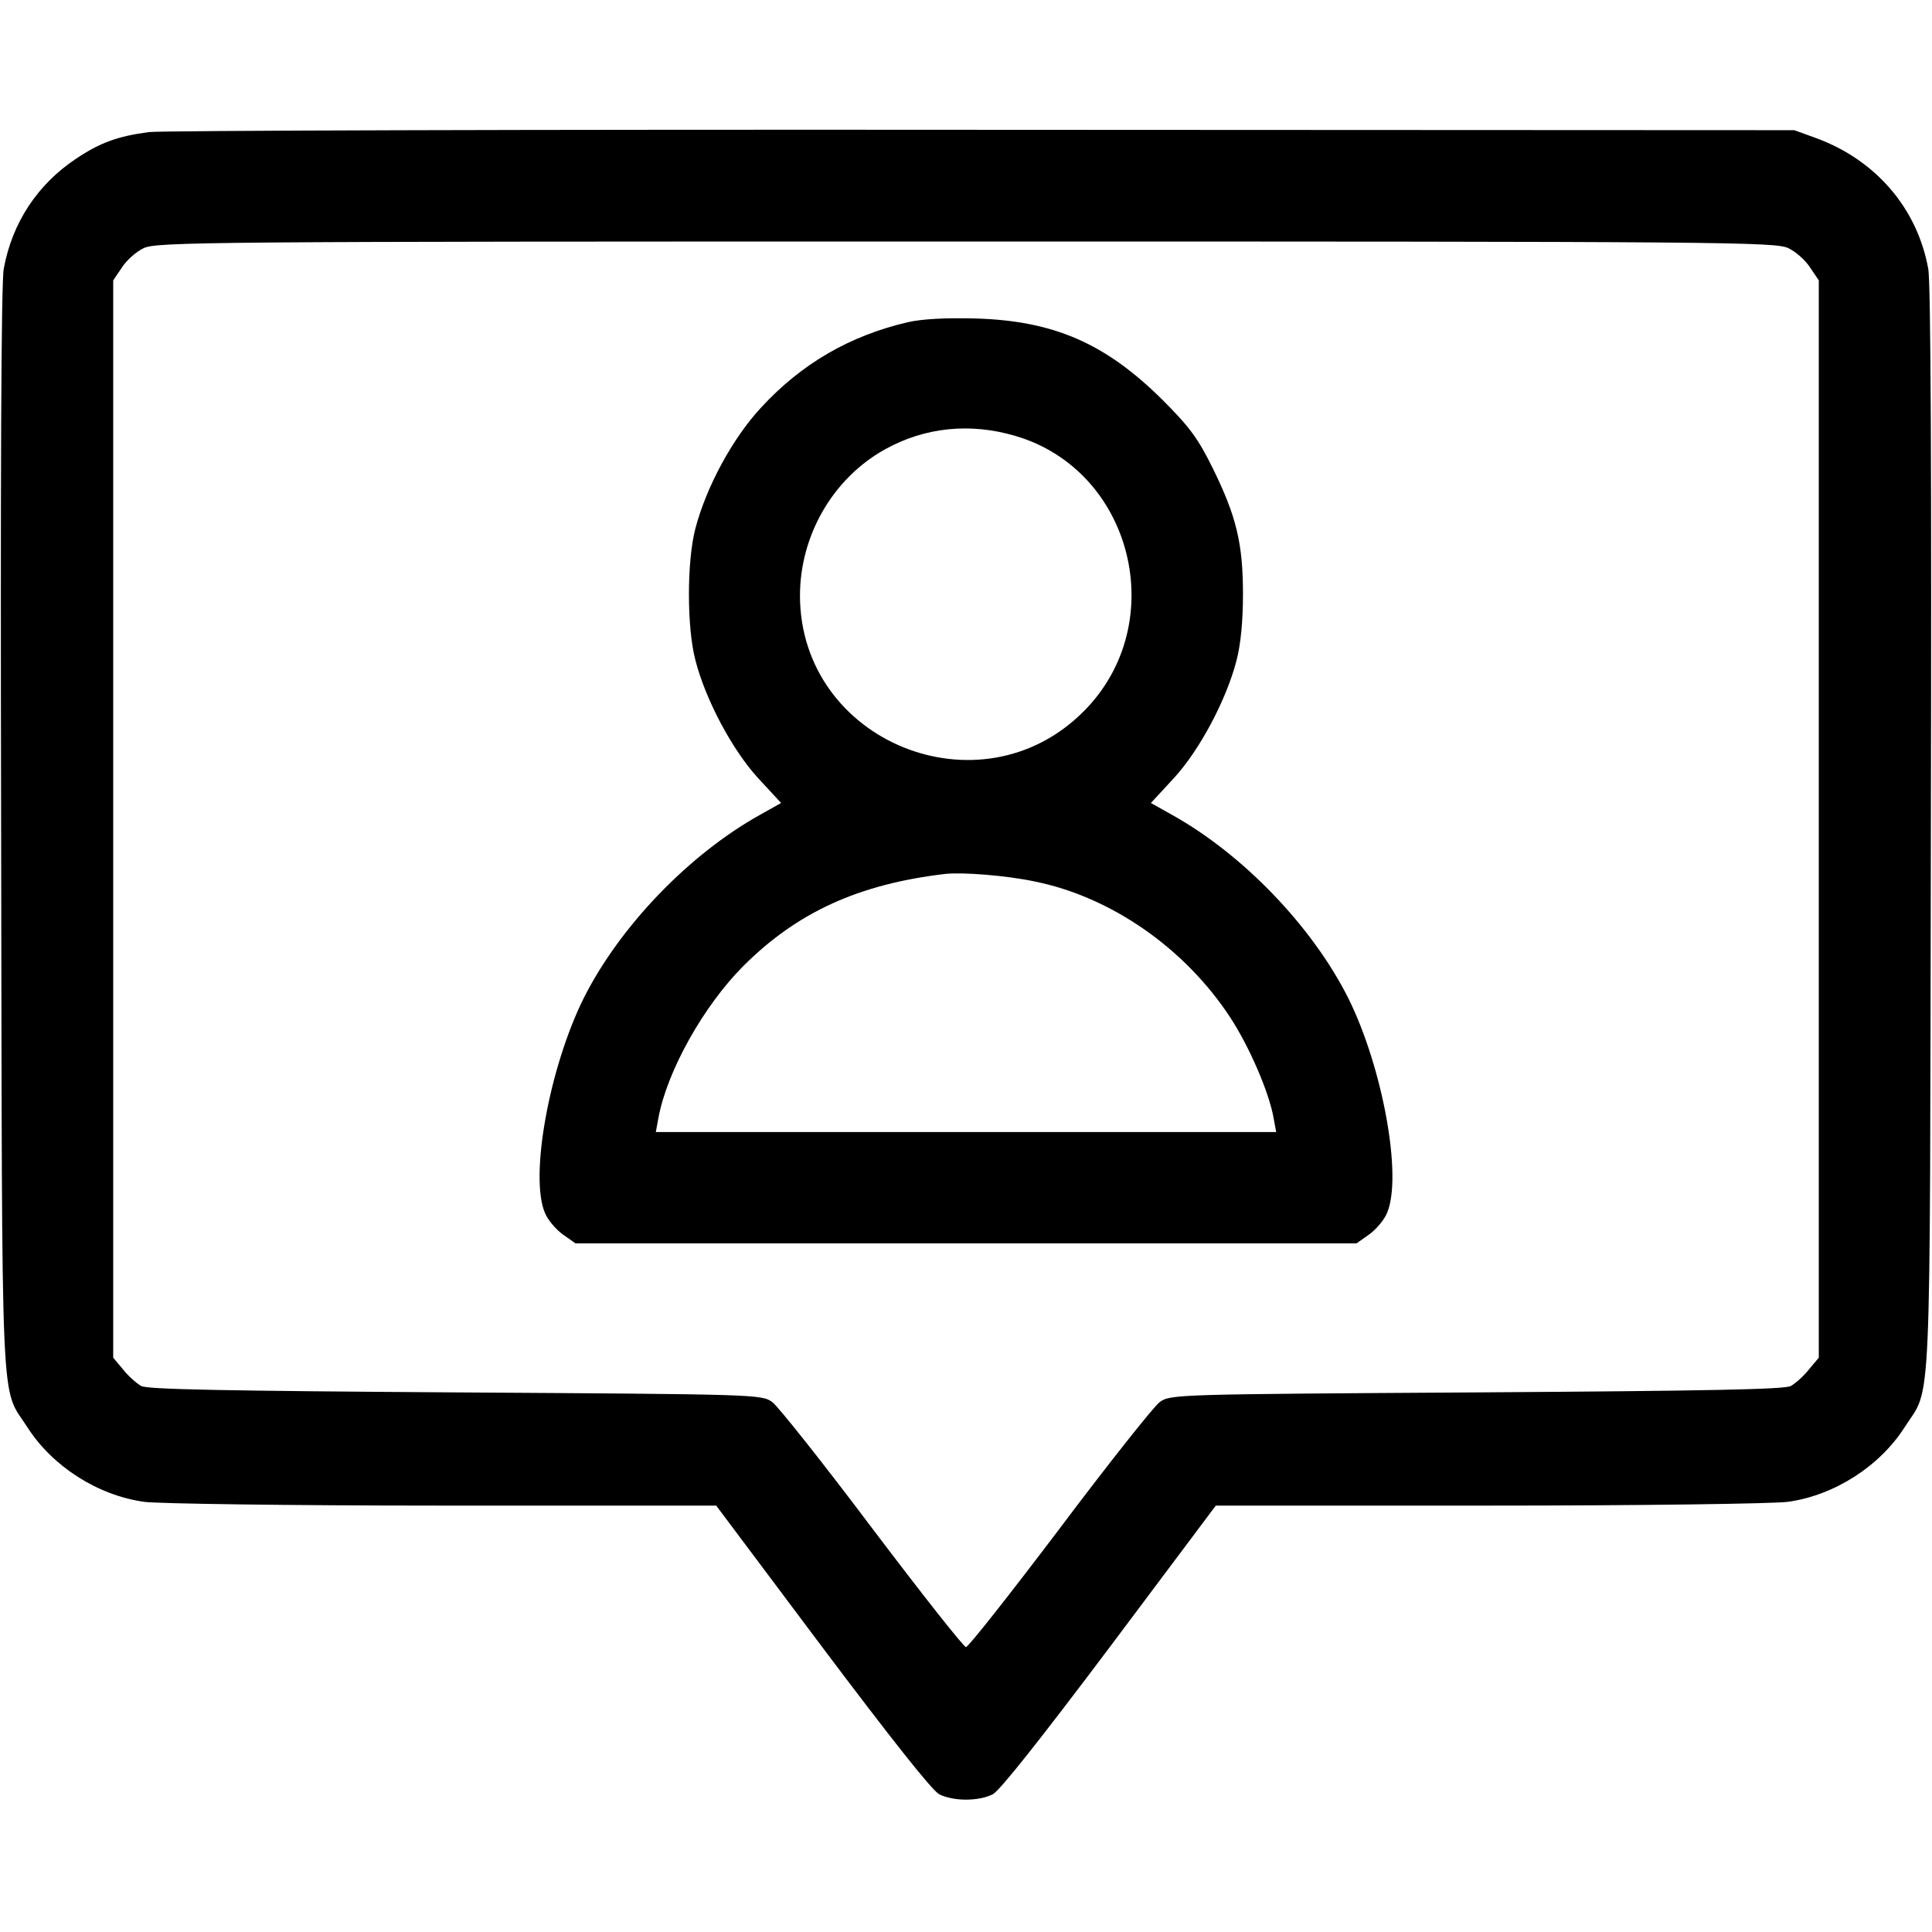 <?xml version="1.0" standalone="no"?>
<!DOCTYPE svg PUBLIC "-//W3C//DTD SVG 20010904//EN"
 "http://www.w3.org/TR/2001/REC-SVG-20010904/DTD/svg10.dtd">
<svg version="1.0" xmlns="http://www.w3.org/2000/svg"
 width="512pt" height="512pt" viewBox="0 0 512 512"
 preserveAspectRatio="xMidYMid meet">

<g transform="translate(0,512) scale(0.1,-0.1)"
fill="#000000" stroke="none">
<path d="M395 4770 c-83 -11 -130 -28 -194 -71 -102 -68 -169 -170 -191 -291
-7 -36 -9 -551 -7 -1489 3 -1593 -3 -1468 70 -1582 66 -103 186 -180 309 -197
35 -5 390 -10 789 -10 l727 0 281 -375 c182 -242 291 -380 310 -390 38 -19
104 -19 142 0 19 10 128 148 310 390 l281 375 727 0 c399 0 754 5 789 10 123
17 243 94 309 197 73 114 67 -11 70 1582 2 938 0 1453 -7 1489 -29 160 -139
288 -297 346 l-58 21 -2155 1 c-1185 1 -2177 -2 -2205 -6z m4345 -308 c19 -9
45 -32 57 -51 l23 -34 0 -1428 0 -1427 -26 -31 c-14 -18 -36 -37 -48 -44 -16
-9 -217 -13 -833 -17 -798 -5 -812 -5 -840 -26 -15 -11 -135 -162 -265 -335
-130 -172 -242 -314 -248 -314 -6 0 -118 142 -248 314 -130 173 -250 324 -265
335 -28 21 -42 21 -840 26 -616 4 -817 8 -833 17 -12 7 -34 26 -48 44 l-26 31
0 1427 0 1428 23 34 c12 19 38 42 57 51 33 17 158 18 2180 18 2022 0 2147 -1
2180 -18z"/>
<path d="M2405 4266 c-153 -36 -280 -109 -388 -226 -76 -82 -145 -210 -174
-320 -23 -87 -23 -263 0 -350 27 -105 98 -238 166 -312 l61 -66 -57 -32 c-188
-105 -371 -296 -466 -485 -91 -183 -144 -472 -103 -569 7 -18 29 -44 47 -57
l34 -24 1035 0 1035 0 34 24 c18 13 40 39 47 57 41 97 -12 386 -103 569 -95
189 -278 380 -466 485 l-57 32 61 66 c68 74 139 207 166 312 11 42 17 104 17
175 0 134 -17 206 -80 334 -39 79 -61 109 -133 181 -151 150 -288 210 -496
216 -79 2 -140 -1 -180 -10z m285 -301 c313 -91 414 -499 181 -731 -274 -274
-750 -79 -751 307 0 160 87 311 225 388 106 59 226 71 345 36z m52 -1181 c203
-41 398 -177 518 -360 50 -76 103 -198 115 -266 l7 -38 -822 0 -822 0 7 38
c23 124 120 297 225 402 142 142 305 217 535 244 45 5 162 -4 237 -20z"/>
</g>
</svg>
